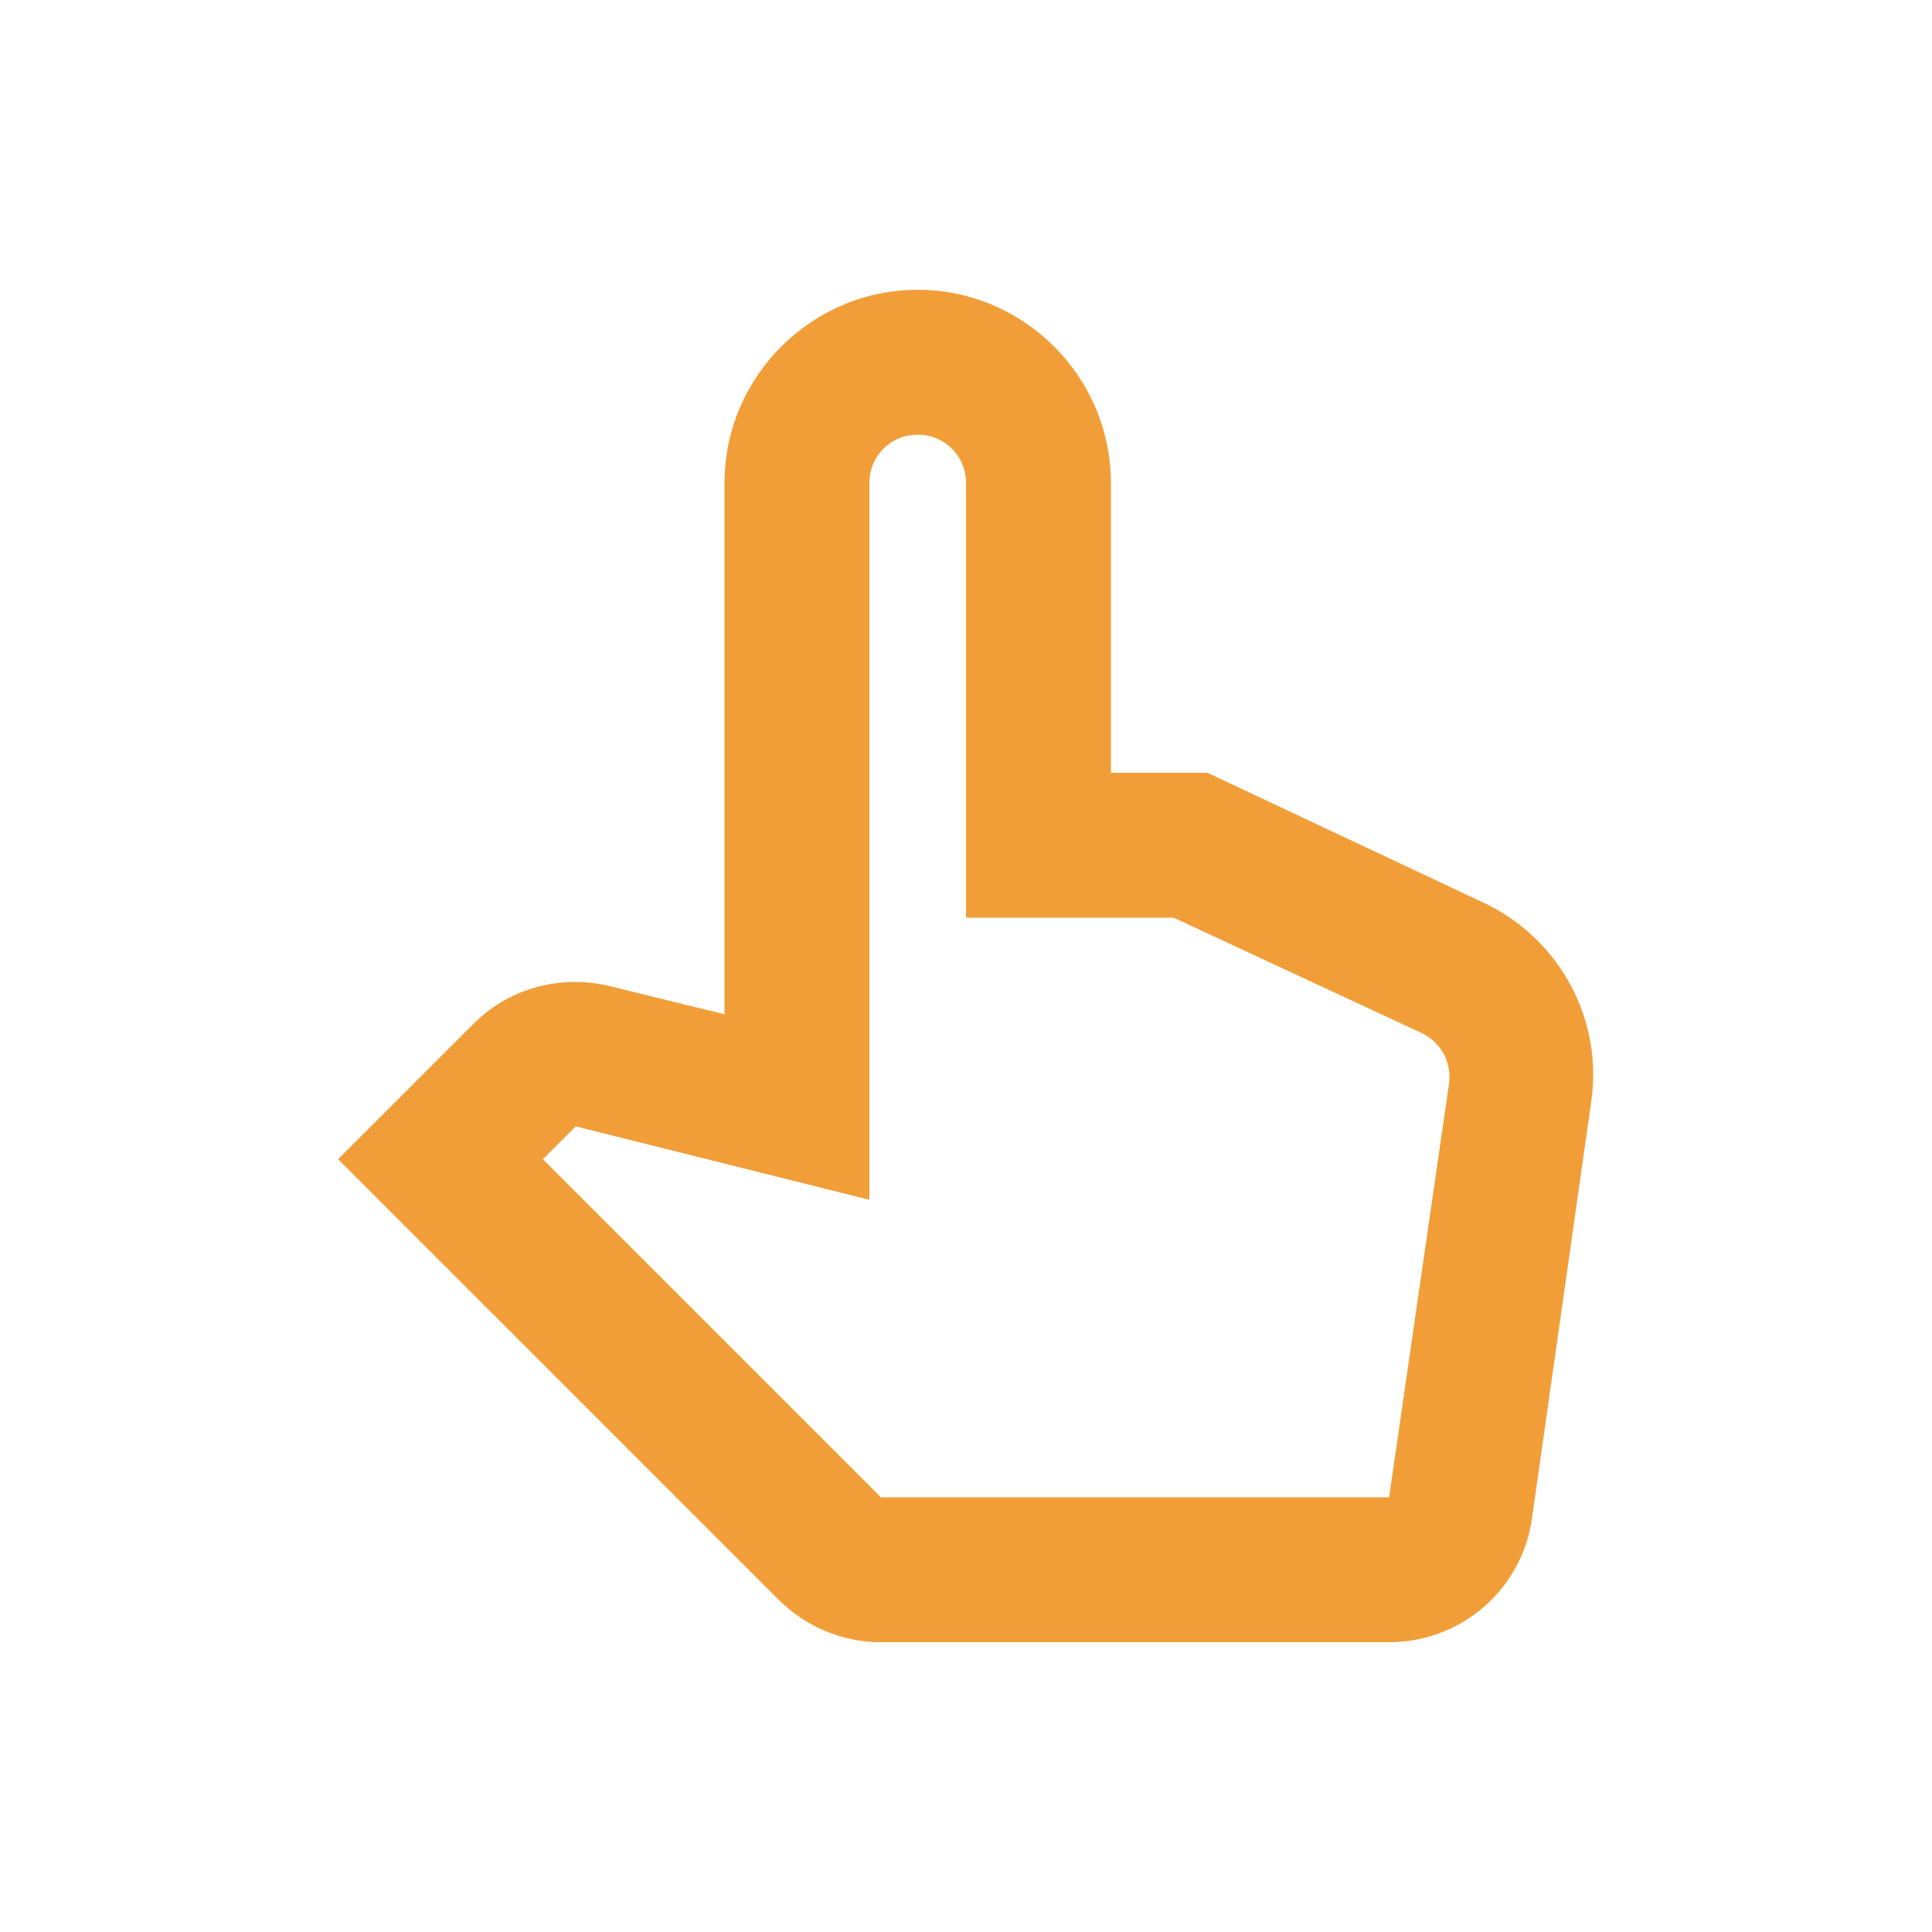 <svg xmlns="http://www.w3.org/2000/svg" enable-background="new 0 0 20 20" height="48px" viewBox="0 0 20 20" width="48px" fill="#F19E39"><g><rect fill="none" height="20" width="20" x="0"/></g><g><path d="M15.39,9.36L12.5,8h-1V5c0-1.1-0.9-2-2-2s-2,0.9-2,2v5.5l-1.18-0.29c-0.44-0.11-1-0.03-1.42,0.39L3.5,12l4.56,4.56 C8.34,16.84,8.72,17,9.12,17h5.26c0.75,0,1.38-0.55,1.48-1.29l0.61-4.29C16.6,10.57,16.16,9.74,15.39,9.36z M14.38,15.5H9.12 L5.62,12l0.34-0.34L9,12.42V5c0-0.28,0.22-0.5,0.5-0.5S10,4.72,10,5v4.5h2.15l2.58,1.2c0.19,0.1,0.3,0.3,0.27,0.52L14.38,15.5z"/></g></svg>